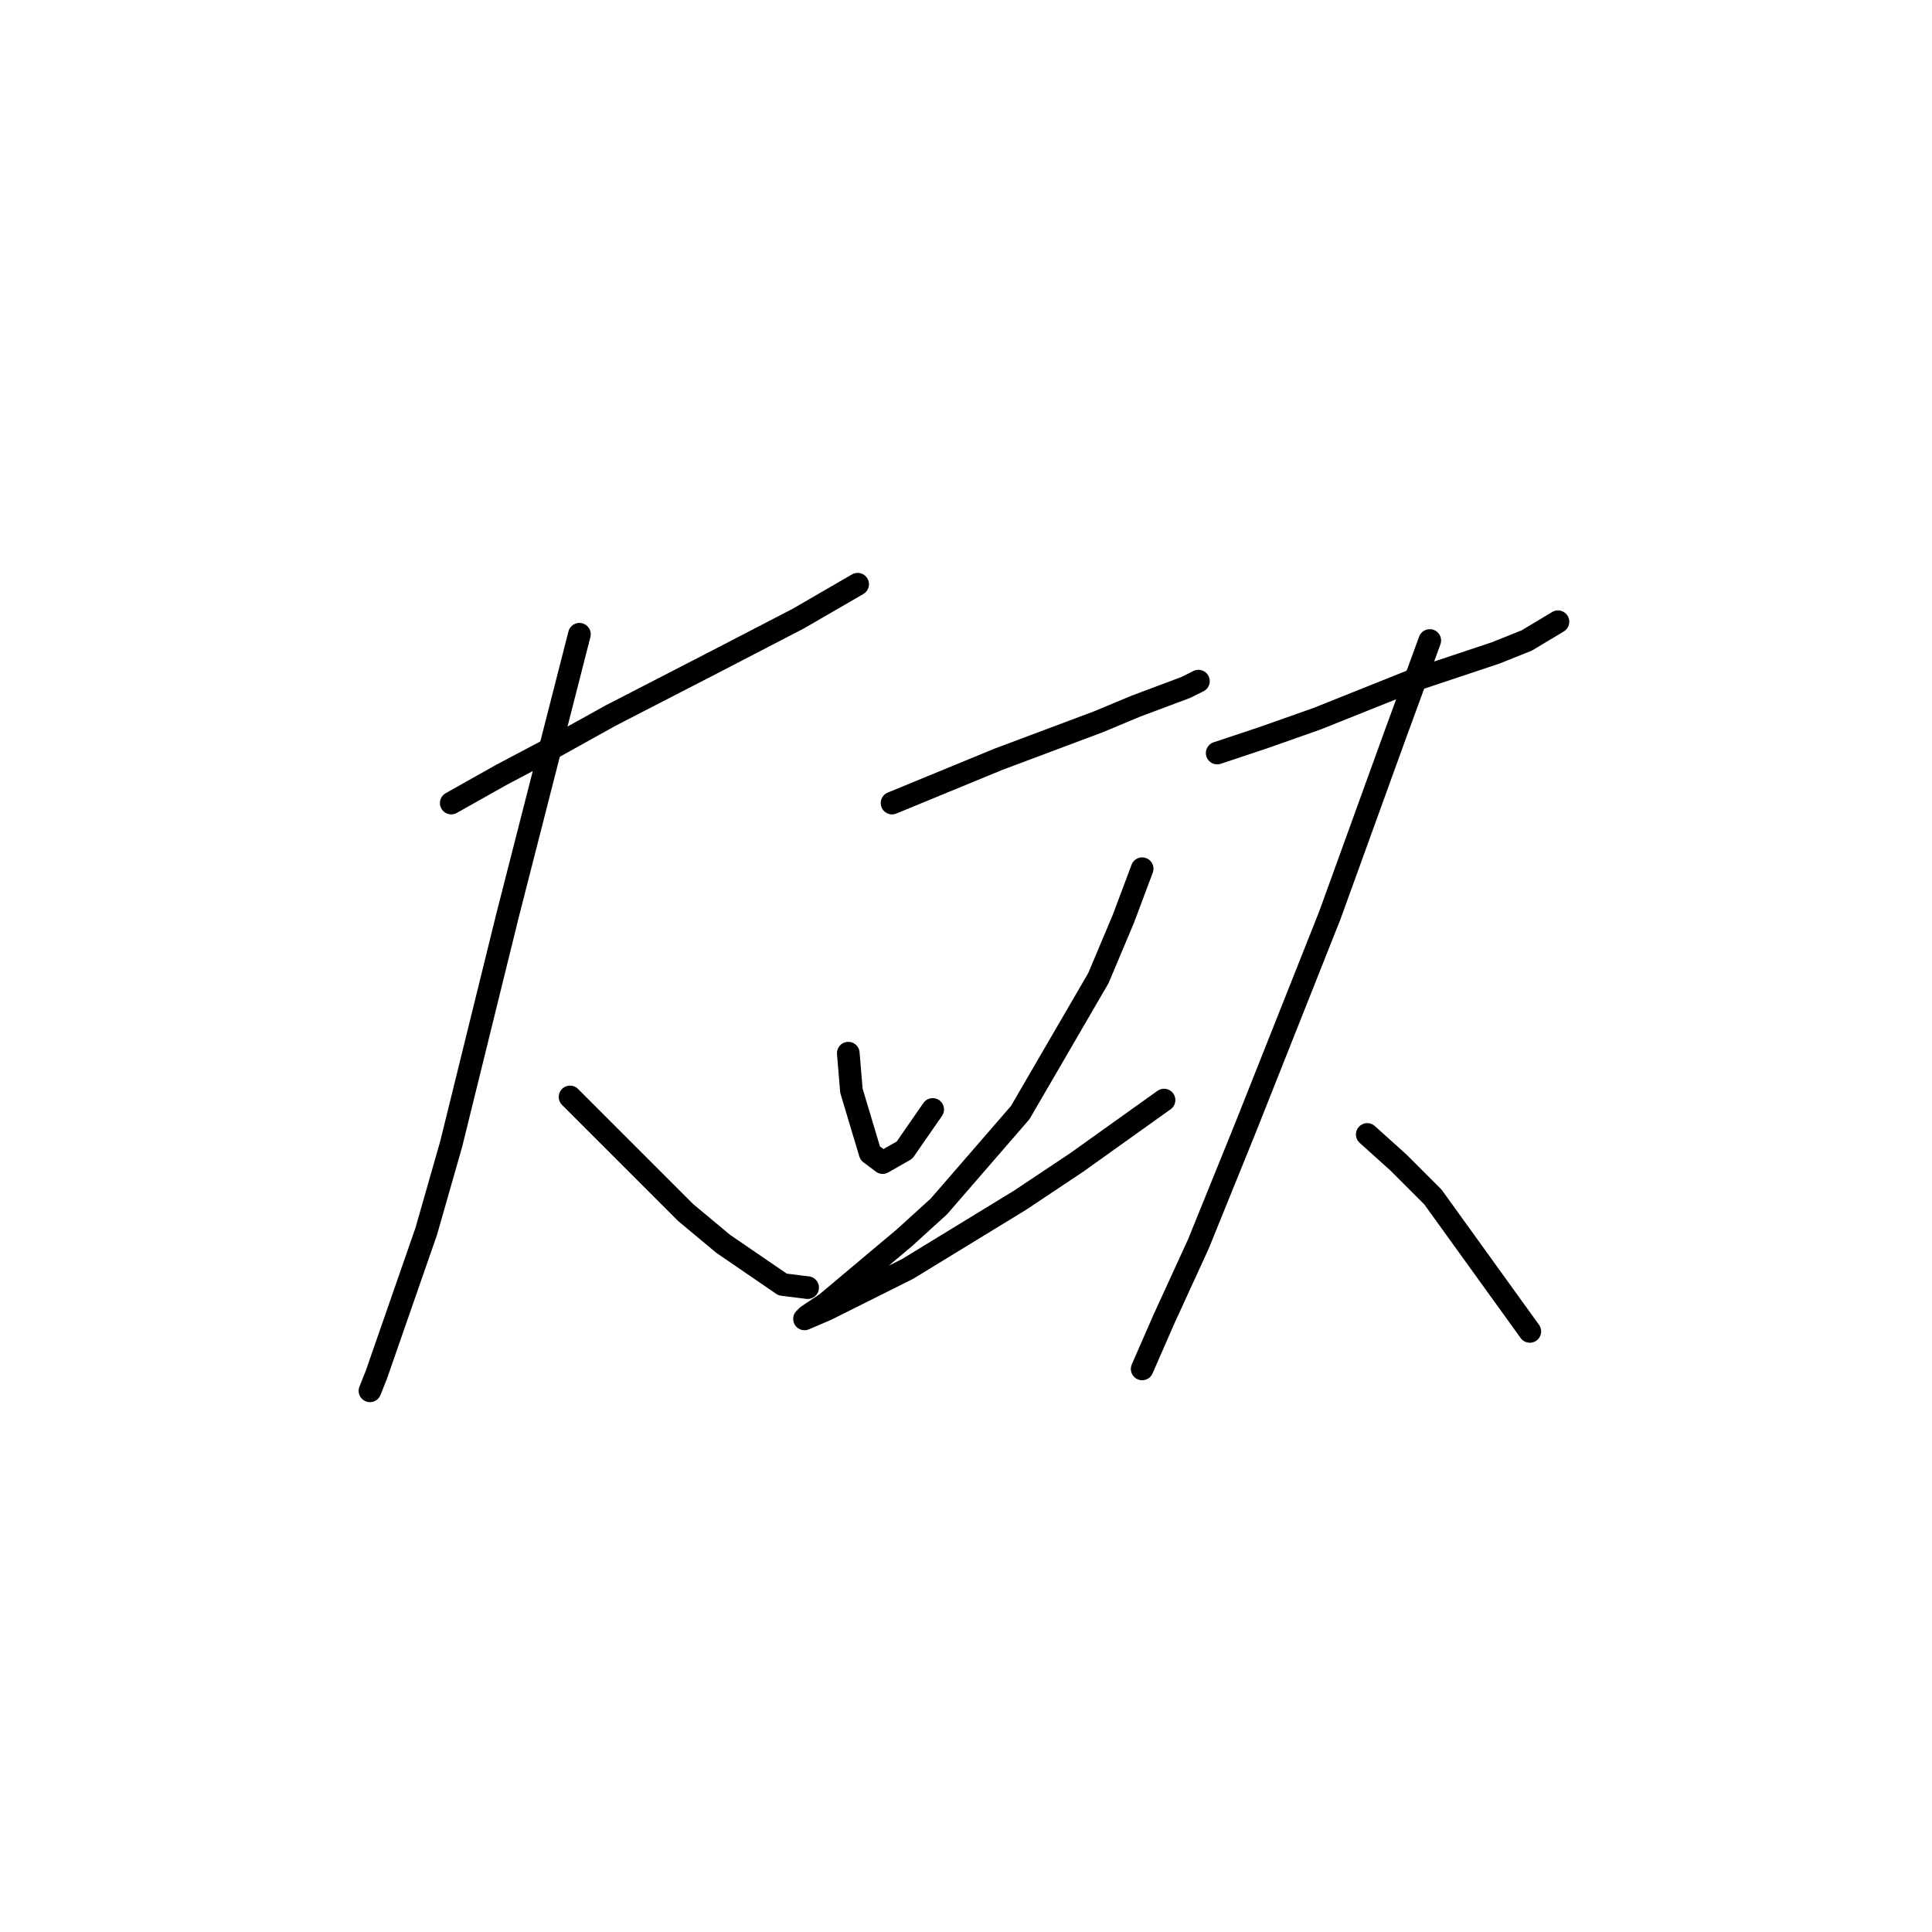 <?xml version="1.0" standalone="no"?>
    <svg width="256" height="256" xmlns="http://www.w3.org/2000/svg" version="1.1">
    <polyline stroke="black" stroke-width="3" stroke-linecap="round" fill="transparent" stroke-linejoin="round" points="59.792 106.41 66.42 102.682 73.462 98.954 80.919 94.811 94.589 87.769 105.774 81.969 113.645 77.412 113.645 77.412 " />
        <polyline stroke="black" stroke-width="3" stroke-linecap="round" fill="transparent" stroke-linejoin="round" points="76.776 84.041 67.248 121.323 59.792 151.564 56.478 163.163 49.85 182.218 49.021 184.29 49.021 184.29 " />
        <polyline stroke="black" stroke-width="3" stroke-linecap="round" fill="transparent" stroke-linejoin="round" points="75.533 145.35 80.504 150.321 85.89 155.706 90.861 160.677 95.832 164.82 103.703 170.205 107.017 170.619 107.017 170.619 " />
        <polyline stroke="black" stroke-width="3" stroke-linecap="round" fill="transparent" stroke-linejoin="round" points="118.201 106.41 125.244 103.51 132.286 100.611 145.542 95.64 150.513 93.568 157.141 91.083 158.798 90.254 158.798 90.254 " />
        <polyline stroke="black" stroke-width="3" stroke-linecap="round" fill="transparent" stroke-linejoin="round" points="112.402 139.55 112.816 144.521 115.302 152.807 116.959 154.049 119.858 152.392 123.587 147.007 123.587 147.007 " />
        <polyline stroke="black" stroke-width="3" stroke-linecap="round" fill="transparent" stroke-linejoin="round" points="151.342 115.109 148.856 121.738 145.542 129.608 135.186 147.421 124.415 159.849 119.858 163.991 109.502 172.691 107.017 174.348 106.602 174.762 109.502 173.519 120.273 168.134 135.186 159.02 142.642 154.049 154.241 145.764 154.241 145.764 " />
        <polyline stroke="black" stroke-width="3" stroke-linecap="round" fill="transparent" stroke-linejoin="round" points="161.284 99.782 167.498 97.711 174.54 95.225 186.967 90.254 198.152 86.526 202.295 84.869 206.437 82.383 206.437 82.383 " />
        <polyline stroke="black" stroke-width="3" stroke-linecap="round" fill="transparent" stroke-linejoin="round" points="189.453 84.869 184.896 97.297 176.197 121.323 165.012 149.492 158.798 164.82 154.241 174.762 151.342 181.39 151.342 181.39 " />
        <polyline stroke="black" stroke-width="3" stroke-linecap="round" fill="transparent" stroke-linejoin="round" points="181.168 150.321 185.31 154.049 189.867 158.606 202.709 176.419 202.709 176.419 " />
        </svg>